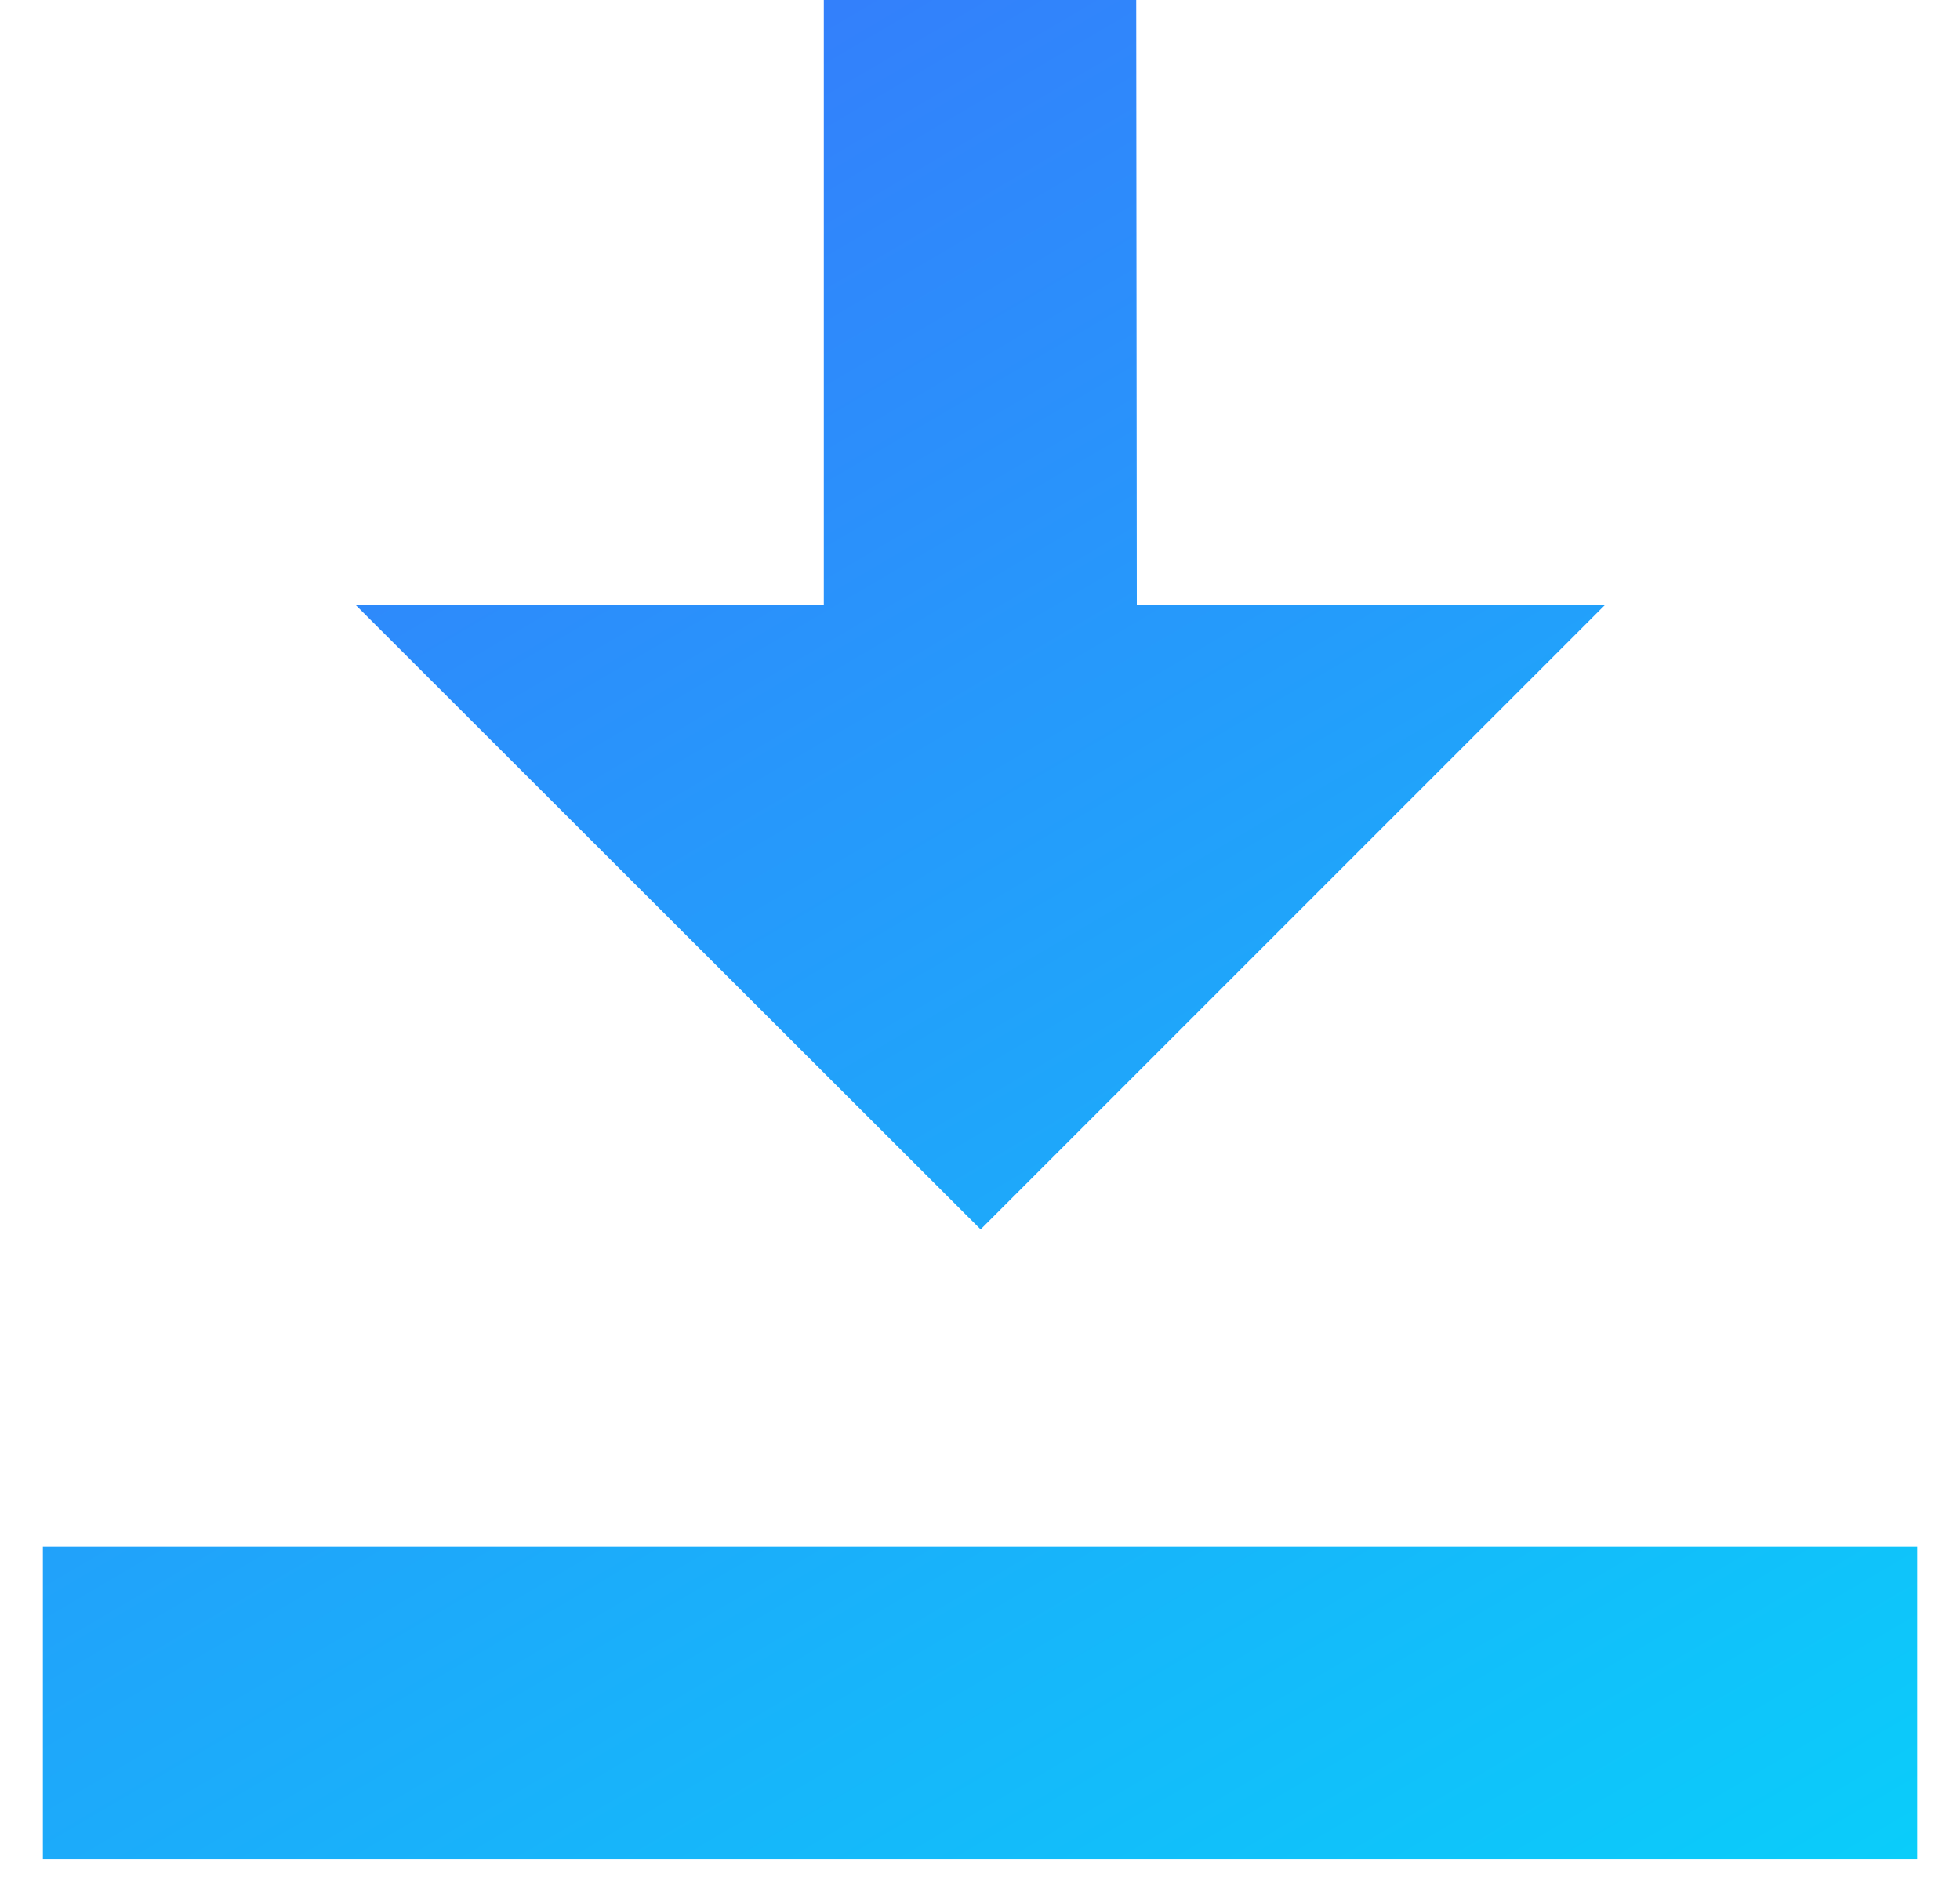 <svg xmlns="http://www.w3.org/2000/svg" xmlns:xlink="http://www.w3.org/1999/xlink" width="32" height="31"><defs><path id="hb9wa" d="M173.56 3038.87h7.65l-10.2 10.2-10.21-10.2h7.65v-10.13h5.1zm-17.86 15.38h30.6v5.1h-30.6z"/><linearGradient id="hb9wb" x1="162" x2="182.24" y1="3027.26" y2="3061.7" gradientUnits="userSpaceOnUse"><stop offset="0" stop-color="#3975fb"/><stop offset="1" stop-color="#0acdfa"/></linearGradient></defs><use fill="url(#hb9wb)" xlink:href="#hb9wa" transform="translate(-155 -3029)"/></svg>